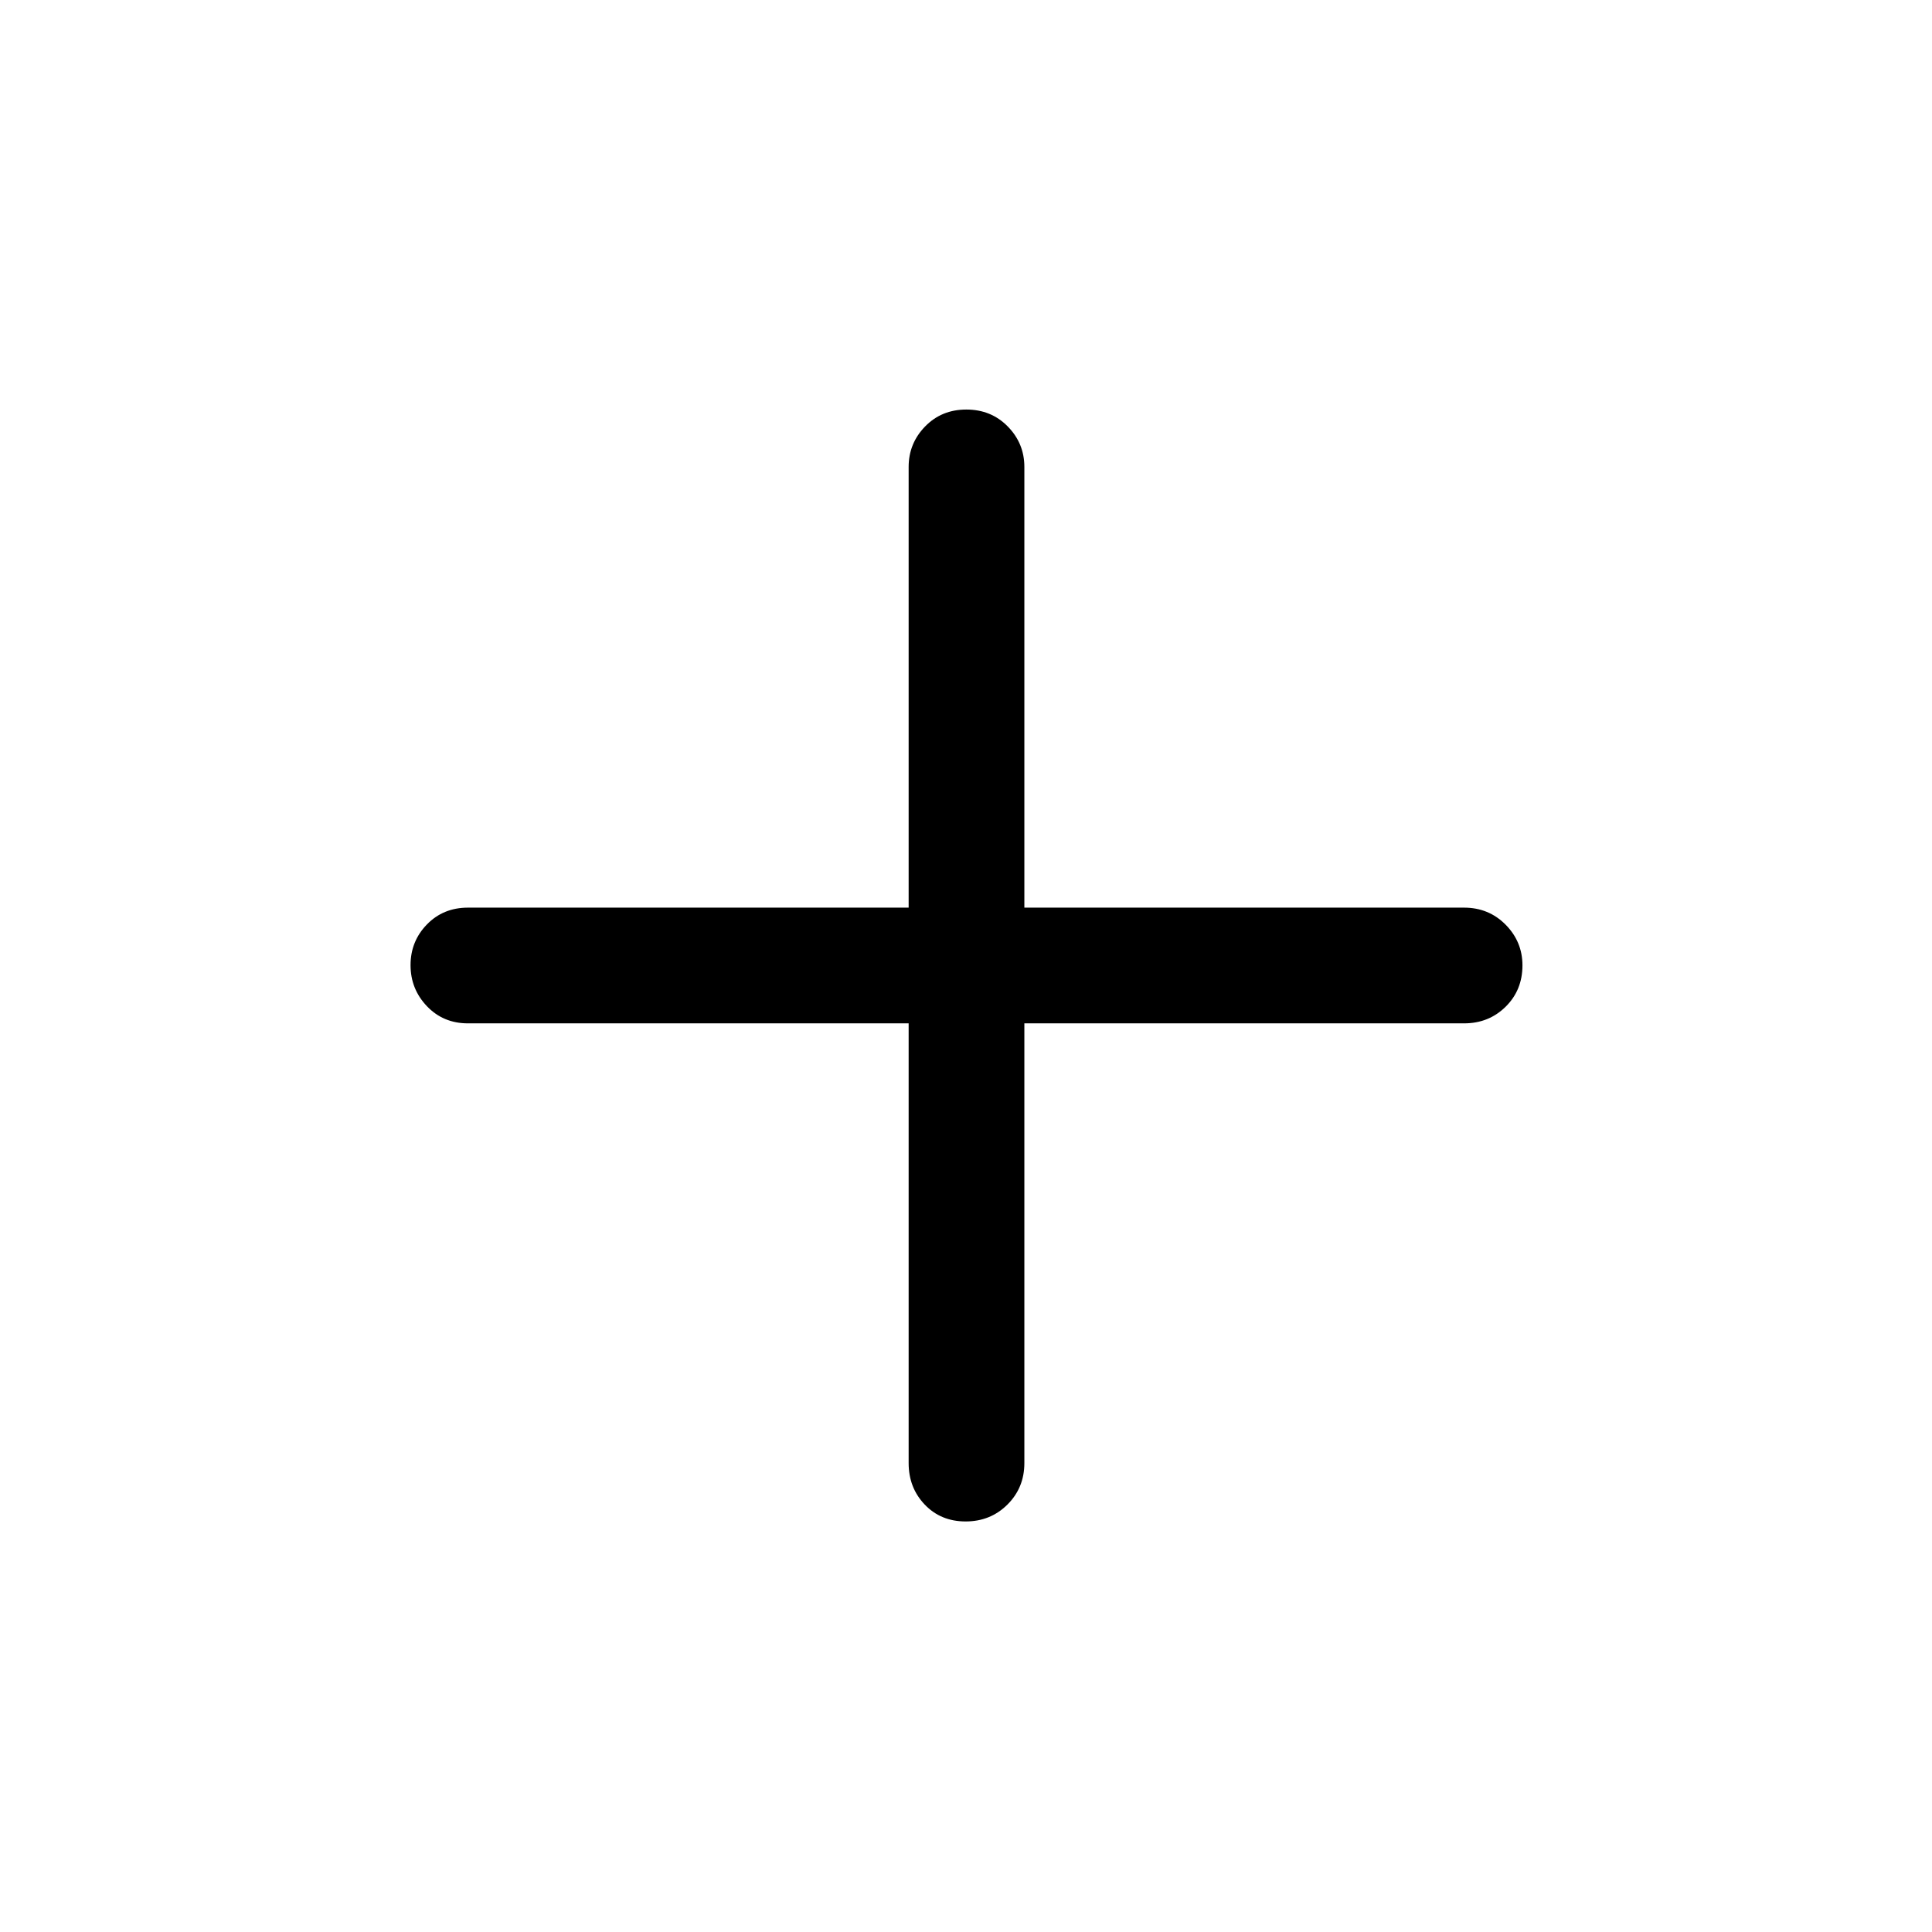 <svg xmlns="http://www.w3.org/2000/svg" height="22" viewBox="0 96 960 960" width="22"><path d="M479.825 852q-12.325 0-20.325-8.375t-8-20.625V604.5h-219q-12.25 0-20.375-8.535T204 575.575q0-11.856 8.125-20.216Q220.25 547 232.5 547h219V328q0-11.675 8.175-20.088 8.176-8.412 20.5-8.412 12.325 0 20.575 8.412Q509 316.325 509 328v219h218.5q12.25 0 20.625 8.463t8.375 20.212q0 12.325-8.375 20.575T727.5 604.5H509V823q0 12.25-8.425 20.625-8.426 8.375-20.75 8.375Z"/></svg>
